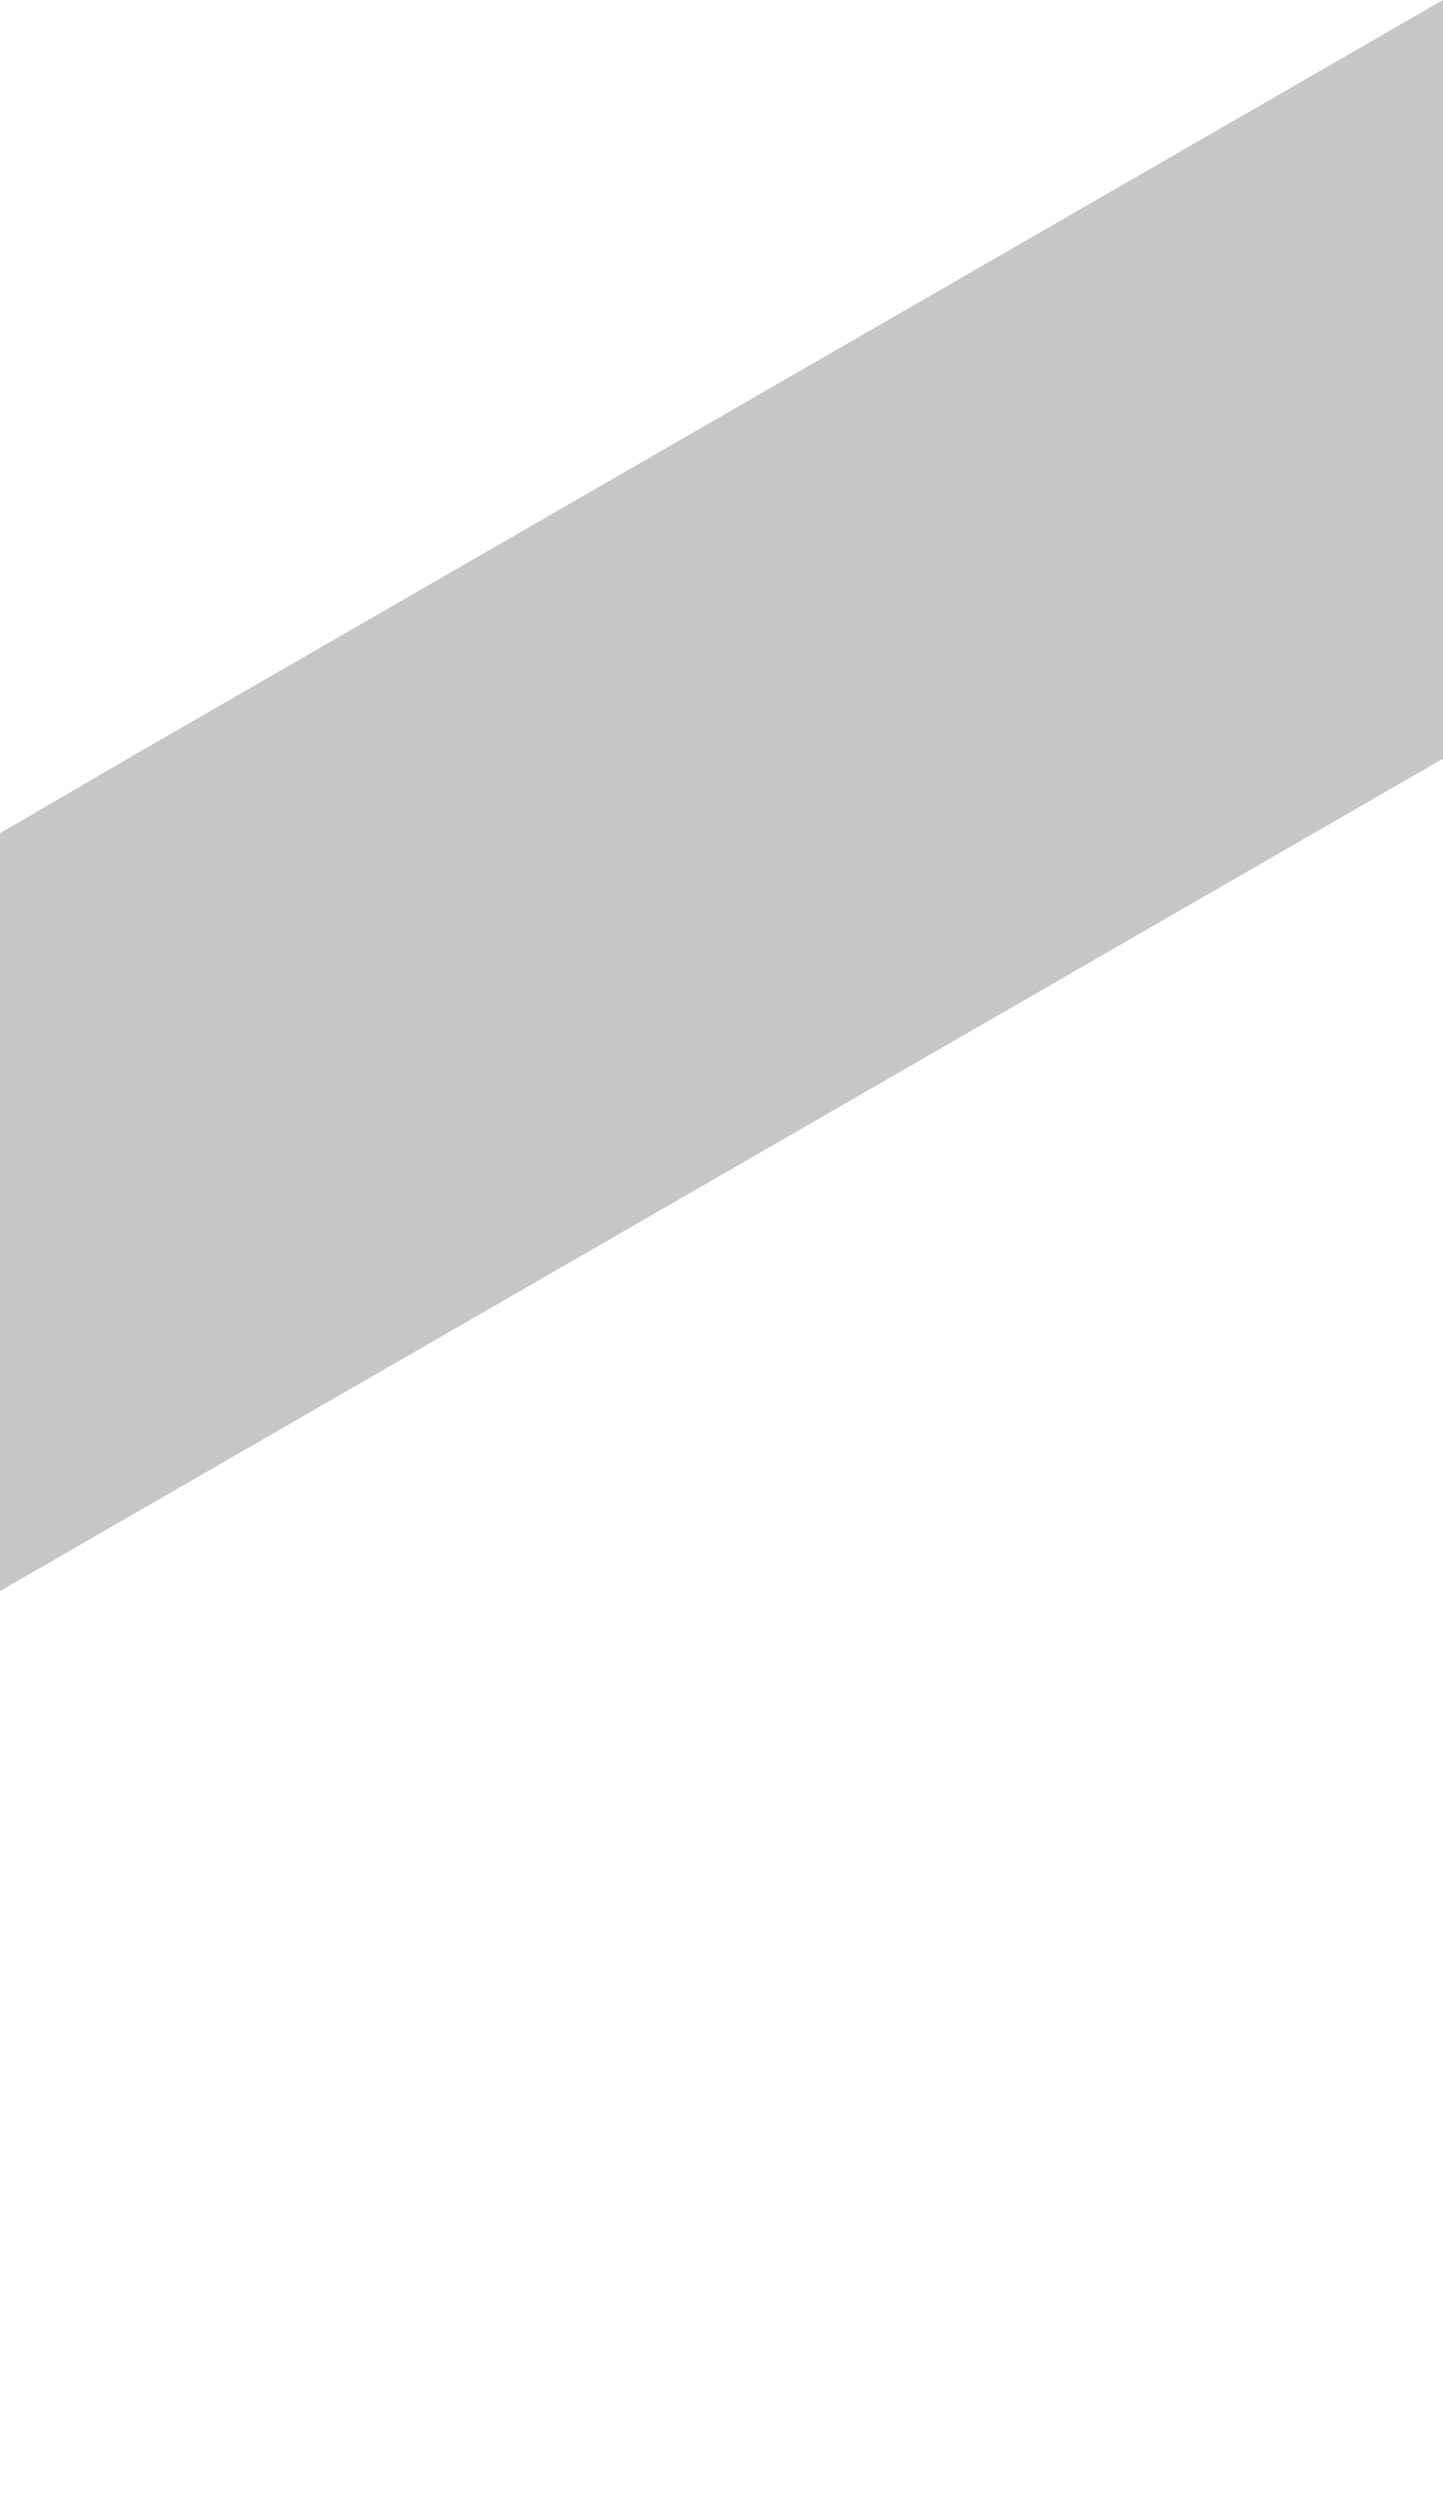 <?xml version="1.0" encoding="utf-8"?>
<!-- Generator: Adobe Illustrator 25.2.0, SVG Export Plug-In . SVG Version: 6.00 Build 0)  -->
<svg version="1.1" id="Layer_1" xmlns="http://www.w3.org/2000/svg" xmlns:xlink="http://www.w3.org/1999/xlink" x="0px" y="0px"
	 viewBox="0 0 660 1143.2" style="enable-background:new 0 0 660 1143.2;" xml:space="preserve">
<style type="text/css">
	.st0{fill:#c6c6c6;}
</style>
<path class="st0" d="M0,450.3v69.3v69.3v69.3v69.3l60-34.6l60-34.6l0,0l60-34.6l0,0l60-34.6l0,0l60-34.6l0,0l60-34.6l60-34.6
	l60-34.6l0,0l60-34.6l0,0l60-34.6l0,0l60-34.6l0,0v-69.3l0,0v-69.3V139l0,0V69.7l0,0V0l0,0l-60,34.6l0,0l-60,34.6l0,0l-60,34.6l0,0
	l-60,34.6l0,0L360,173l-60,34.6l-60,34.6l-60,34.6l-60,34.6L60,346l0,0L0,381l0,0V450.3z M540,207.8L540,207.8L540,207.8L540,207.8z
	 M540,277.1L540,277.1L540,277.1L540,277.1z M180,485L180,485L180,485L180,485z M120,519.6L120,519.6L120,519.6L120,519.6z
	 M480,311.8L480,311.8L480,311.8L480,311.8z M480,242.5L480,242.5L480,242.5L480,242.5z M120,450.3L120,450.3L120,450.3L120,450.3z
	 M120,588.9L120,588.9L120,588.9L120,588.9z M180,554.3L180,554.3L180,554.3L180,554.3z M240,519.6L240,519.6L240,519.6L240,519.6z
	 M480,381.1L480,381.1L480,381.1L480,381.1z M540,346.4L540,346.4L540,346.4L540,346.4z M600,242.5L600,242.5L600,242.5L600,242.5z
	 M480,173.2L480,173.2L480,173.2L480,173.2z"/>
</svg>
